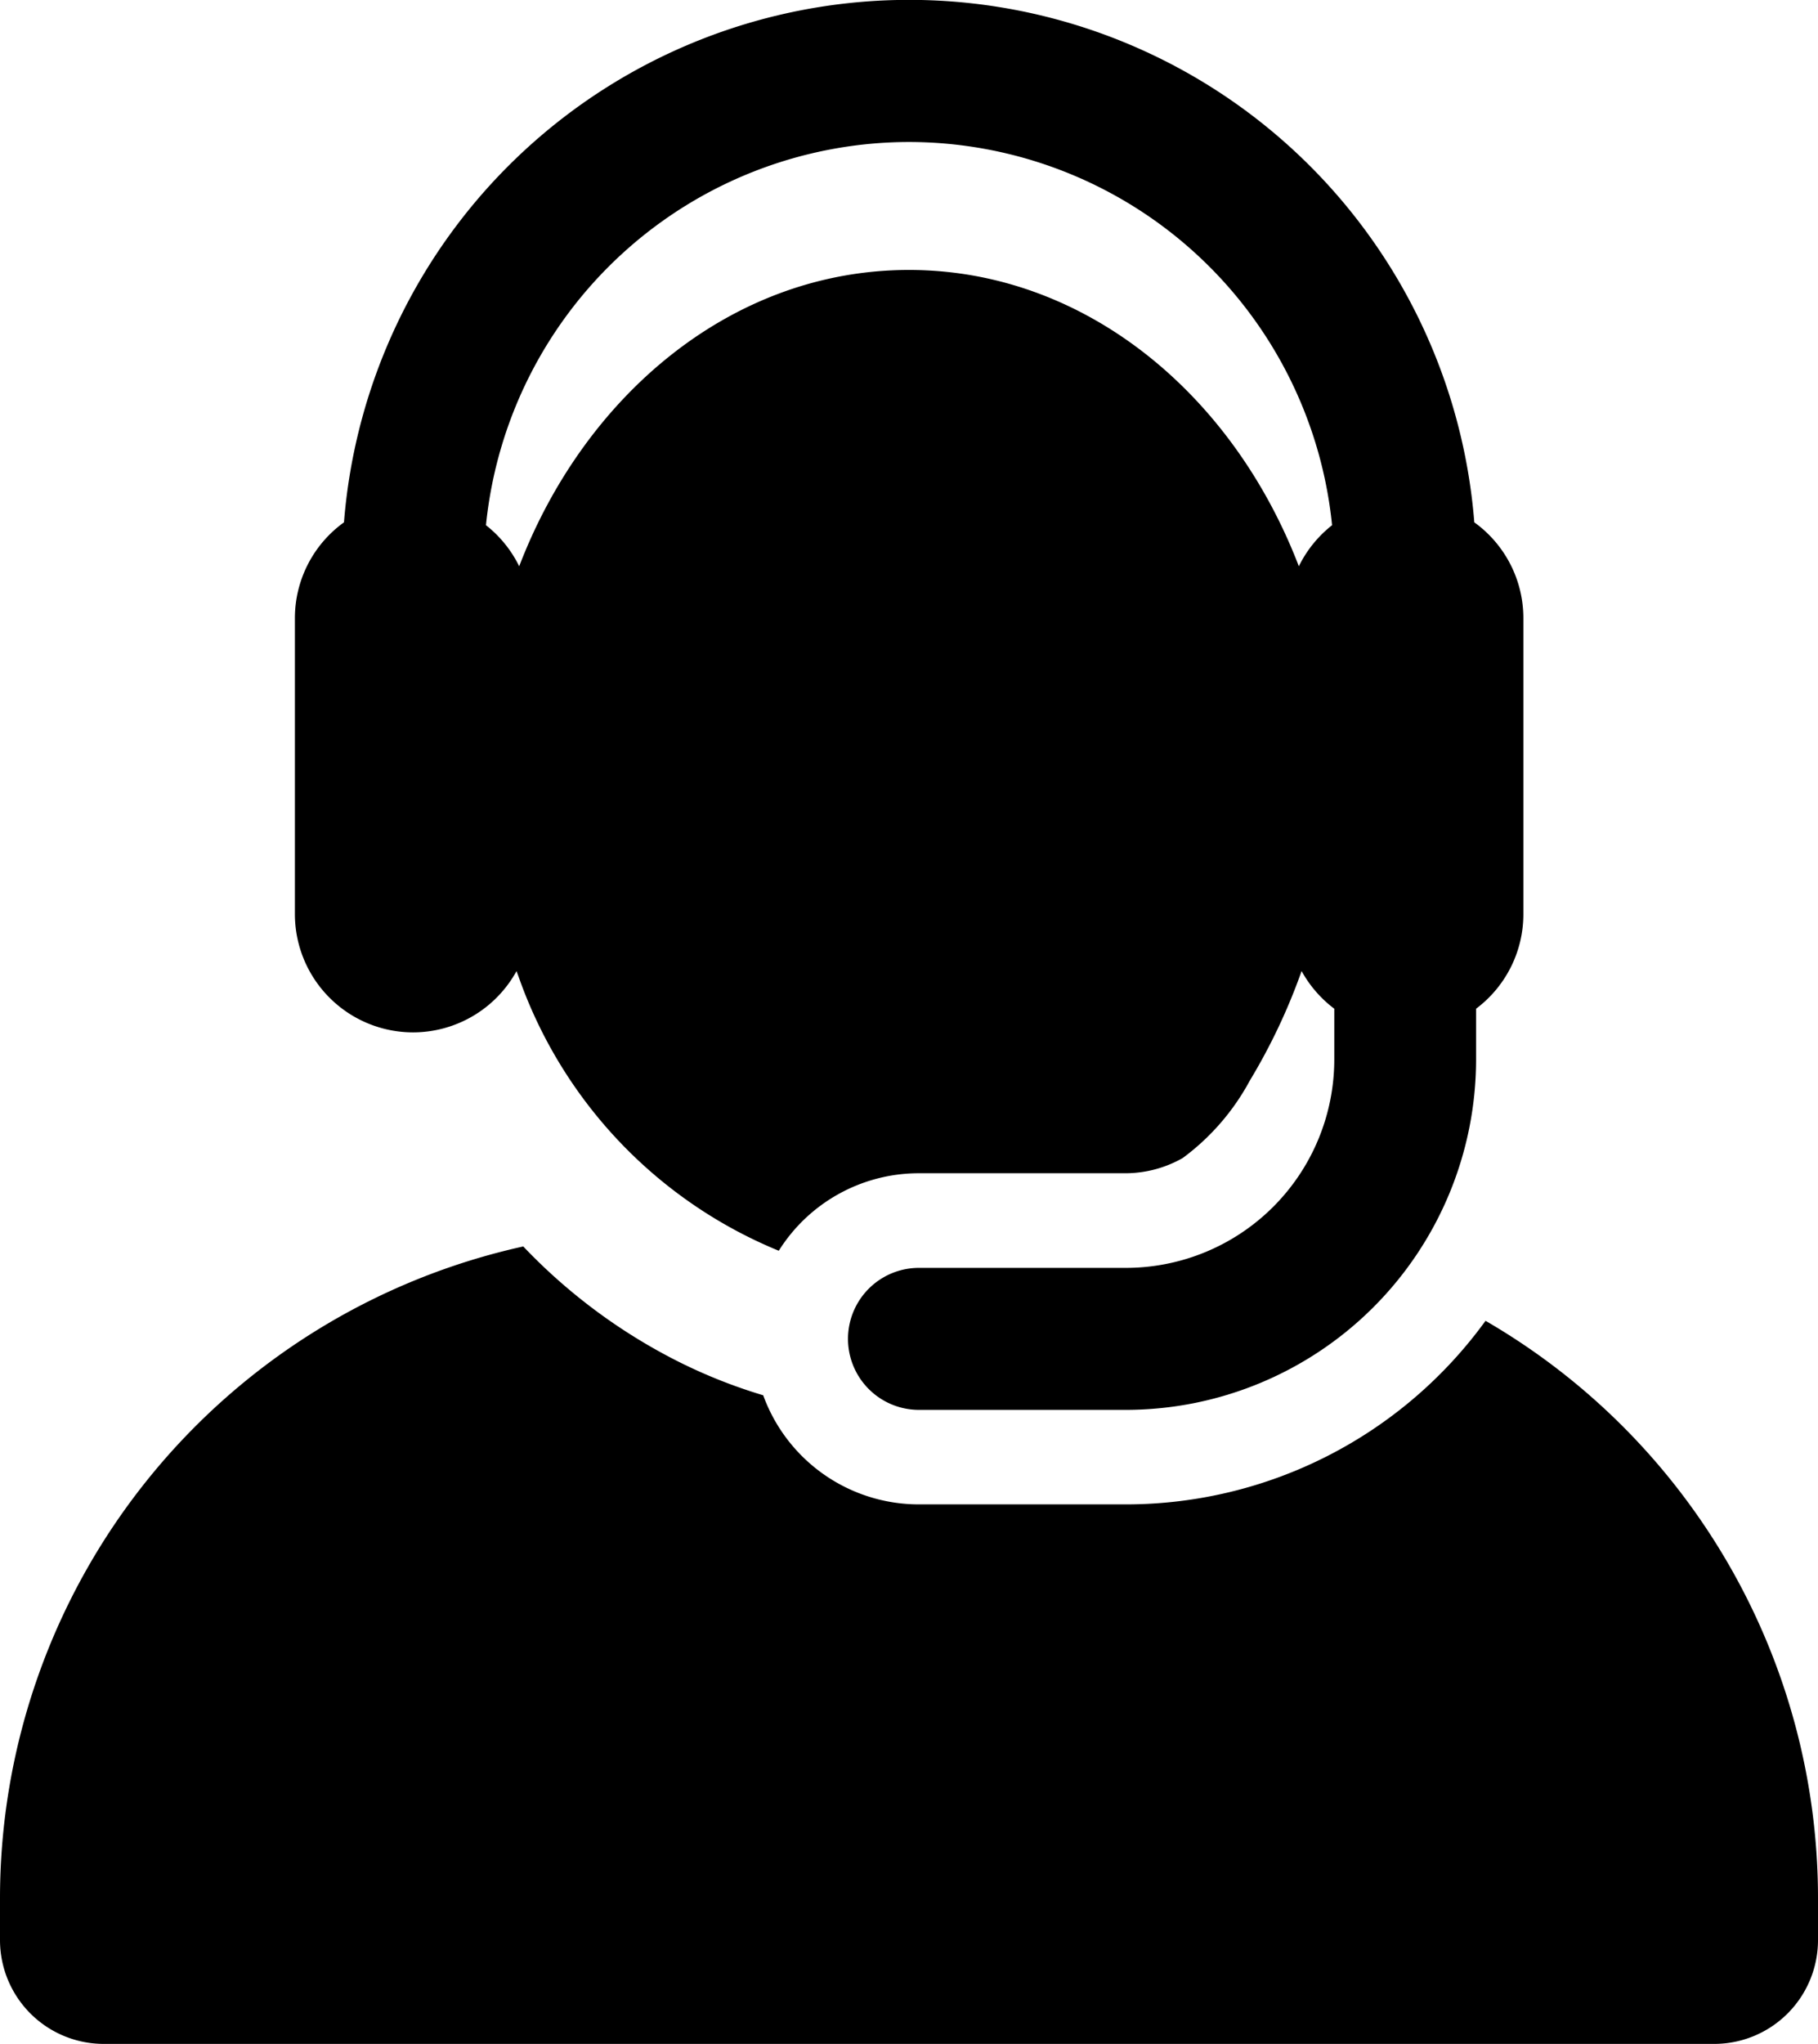 <svg xmlns="http://www.w3.org/2000/svg" width="46.119" height="51.817" viewBox="0 0 46.119 51.817">
  <g id="XMLID_2_" transform="translate(-25.274)">
    <g id="Group_634" data-name="Group 634" transform="translate(25.274)">
      <g id="Group_633" data-name="Group 633">
        <path id="Path_4119" data-name="Path 4119" d="M62.959,282.208a11.269,11.269,0,0,1-9.121,4.654H48.582a4.2,4.2,0,0,1-3.947-2.766,13.334,13.334,0,0,1-2.123-.839,14.3,14.3,0,0,1-3.964-2.934,16.927,16.927,0,0,0-13.274,16.526v1.058a2.633,2.633,0,0,0,2.633,2.633H68.76a2.633,2.633,0,0,0,2.633-2.633v-1.058A16.914,16.914,0,0,0,62.959,282.208Z" transform="translate(-25.274 -248.723)" />
        <path id="Path_4120" data-name="Path 4120" d="M94.606,26.173a3,3,0,0,0,2.627-1.553l.041.109.012.033a11.7,11.7,0,0,0,6.6,6.947,4.194,4.194,0,0,1,3.554-1.965h5.255a2.942,2.942,0,0,0,1.44-.387,5.939,5.939,0,0,0,1.7-1.961,15.152,15.152,0,0,0,1.314-2.778,3.013,3.013,0,0,0,.829.955v1.289a5.287,5.287,0,0,1-5.281,5.281h-5.255a1.8,1.8,0,0,0,0,3.6h5.255a8.889,8.889,0,0,0,8.878-8.878V25.573a2.994,2.994,0,0,0,1.2-2.4v-7.5a2.993,2.993,0,0,0-1.245-2.431,14.382,14.382,0,0,0-28.674,0,2.993,2.993,0,0,0-1.245,2.431v7.5A3,3,0,0,0,94.606,26.173ZM107.19,3.6a10.8,10.8,0,0,1,10.732,9.715,3.009,3.009,0,0,0-.843,1.041c-1.7-4.429-5.487-7.512-9.889-7.512-4.5,0-8.226,3.189-9.882,7.494l-.007.018a3.009,3.009,0,0,0-.843-1.041A10.8,10.8,0,0,1,107.19,3.6Z" transform="translate(-84.13)" />
      </g>
    </g>
  </g>
</svg>
